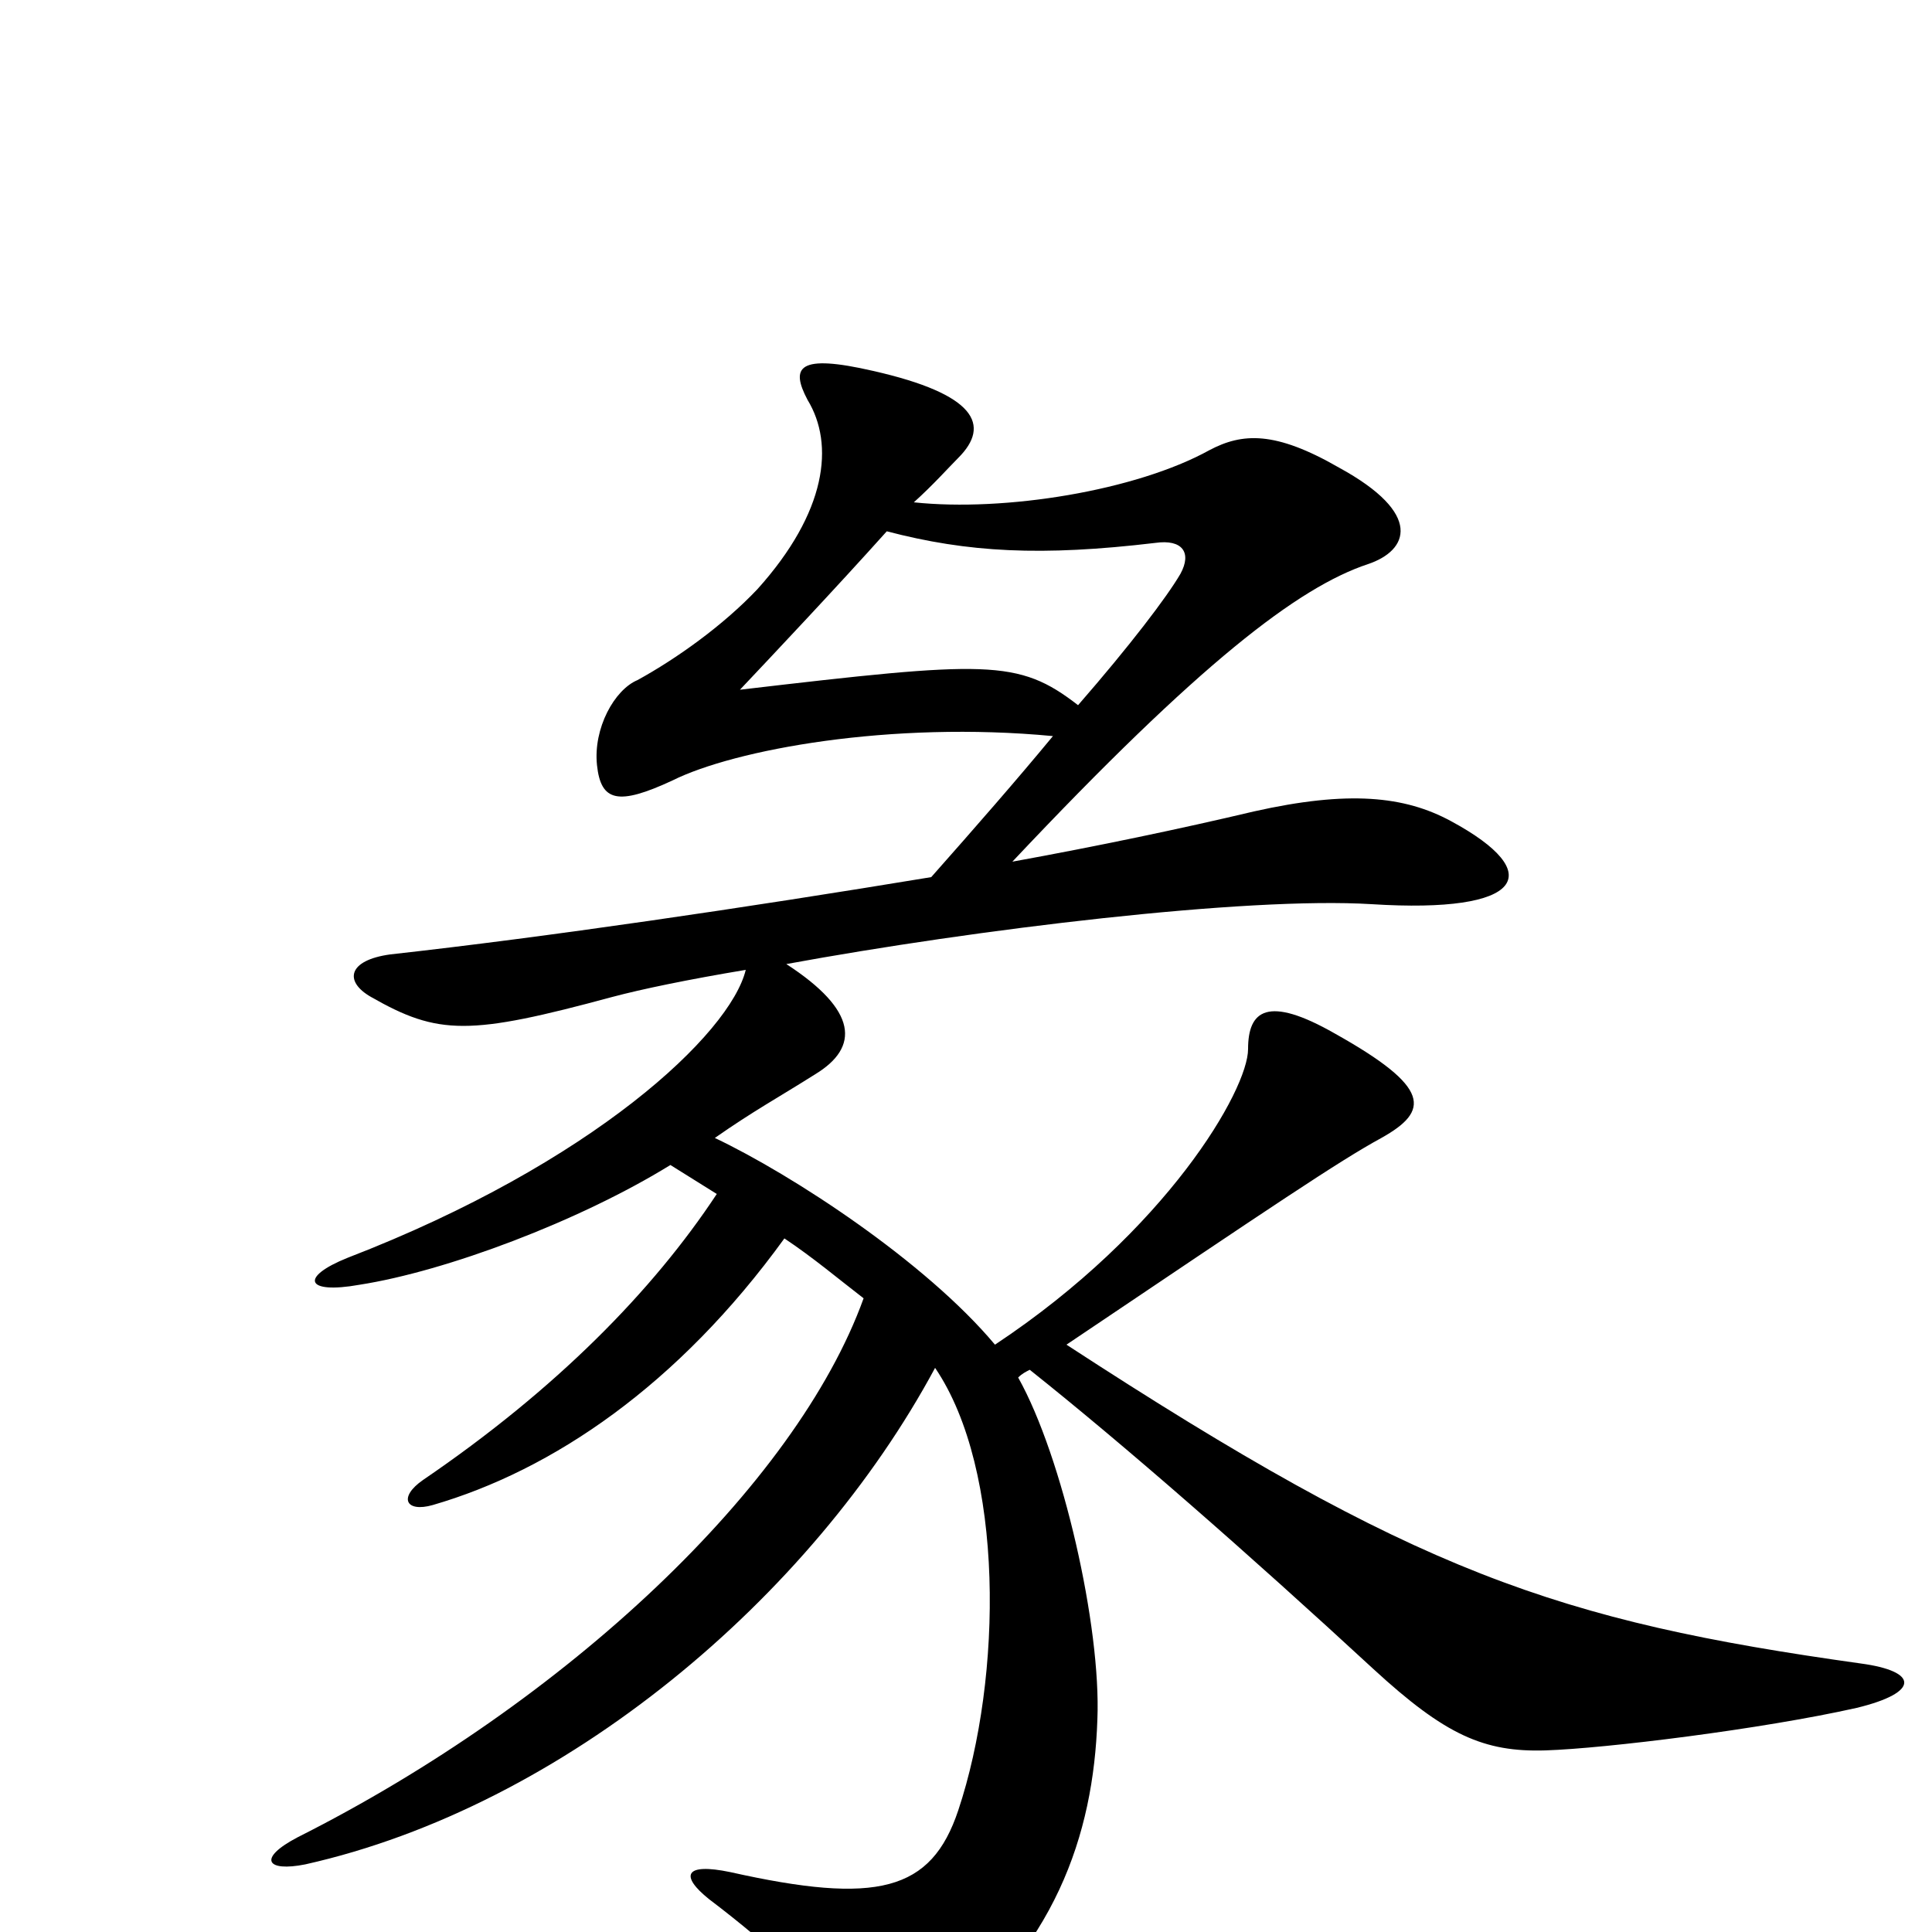 <svg xmlns="http://www.w3.org/2000/svg" viewBox="0 -1000 1000 1000">
	<path fill="#000000" d="M963 -139C806 -161 733 -186 552 -304C659 -376 693 -399 715 -411C740 -425 741 -437 691 -465C656 -485 646 -477 646 -457C646 -436 604 -363 515 -304C479 -347 410 -392 370 -411C390 -425 403 -432 422 -444C445 -458 444 -477 407 -501C505 -519 645 -536 710 -532C789 -527 801 -548 751 -575C727 -588 698 -591 649 -580C611 -571 568 -562 524 -554C621 -657 672 -696 708 -708C729 -715 737 -734 693 -758C660 -777 643 -776 626 -767C588 -746 520 -735 473 -740C483 -749 491 -758 496 -763C513 -780 505 -796 452 -808C413 -817 409 -810 418 -793C432 -770 428 -735 392 -695C374 -676 350 -659 330 -648C318 -643 307 -623 309 -604C311 -585 320 -583 348 -596C380 -612 461 -627 545 -619C526 -596 505 -572 482 -546C385 -530 283 -515 202 -506C180 -503 178 -492 192 -484C227 -464 243 -464 317 -484C332 -488 356 -493 386 -498C378 -465 307 -398 180 -349C155 -339 158 -330 186 -335C231 -342 300 -368 347 -397C355 -392 363 -387 371 -382C338 -332 288 -281 219 -234C206 -225 210 -217 224 -221C286 -239 351 -283 406 -359C421 -349 434 -338 447 -328C412 -231 293 -119 154 -49C133 -38 138 -31 158 -35C292 -65 420 -173 484 -292C520 -239 519 -132 496 -63C482 -21 454 -14 378 -31C354 -36 352 -29 367 -17C400 8 425 32 441 52C456 72 463 73 482 58C546 9 566 -50 568 -110C570 -158 550 -246 527 -287C529 -289 531 -290 533 -291C582 -252 646 -196 711 -136C748 -102 768 -93 800 -94C831 -95 912 -105 961 -116C994 -124 993 -135 963 -139ZM611 -703C604 -691 585 -666 558 -635C527 -659 511 -658 383 -643C400 -661 433 -696 459 -725C501 -714 539 -712 598 -719C612 -721 617 -714 611 -703Z"/>
</svg>